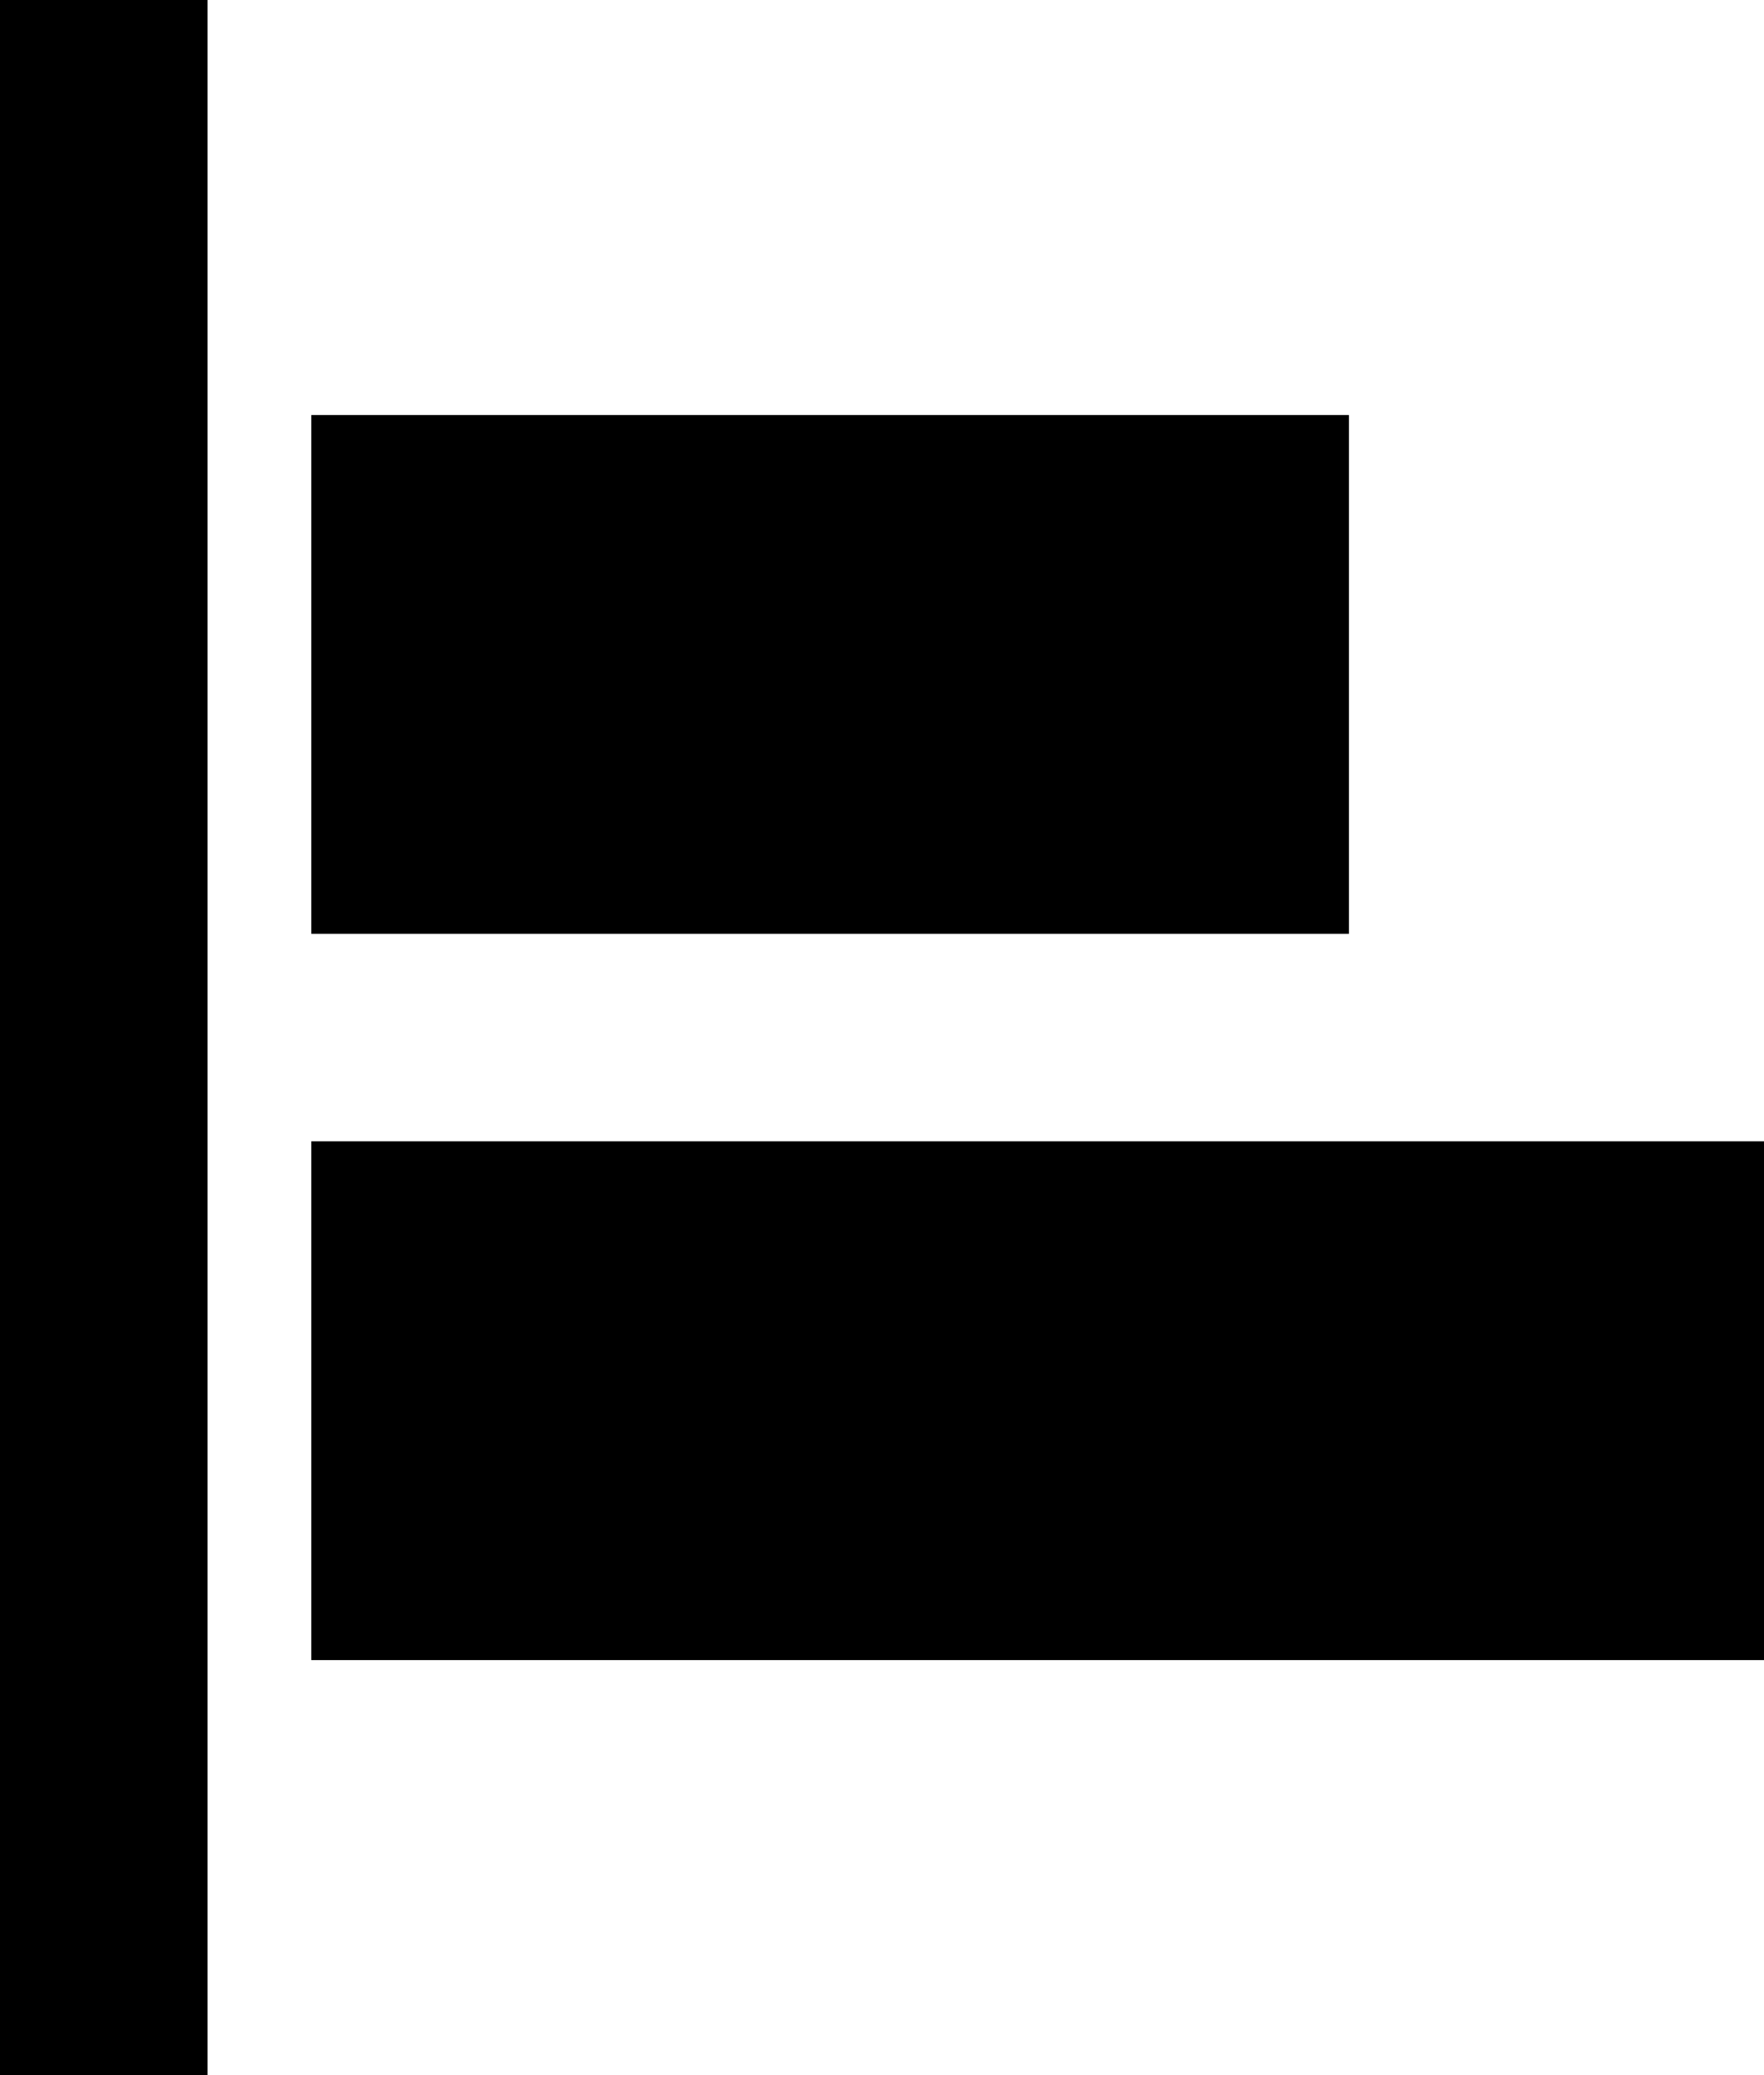 <svg xmlns="http://www.w3.org/2000/svg" width="17" height="20" viewBox="0 0 17 20">
  <rect id="Rechteck_1" data-name="Rechteck 1" width="2" height="20"/>
  <rect id="Rechteck_2" data-name="Rechteck 2" x="3" y="11" width="14" height="5"/>
  <rect id="Rechteck_3" data-name="Rechteck 3" x="3" y="4" width="10" height="5"/>
</svg>
